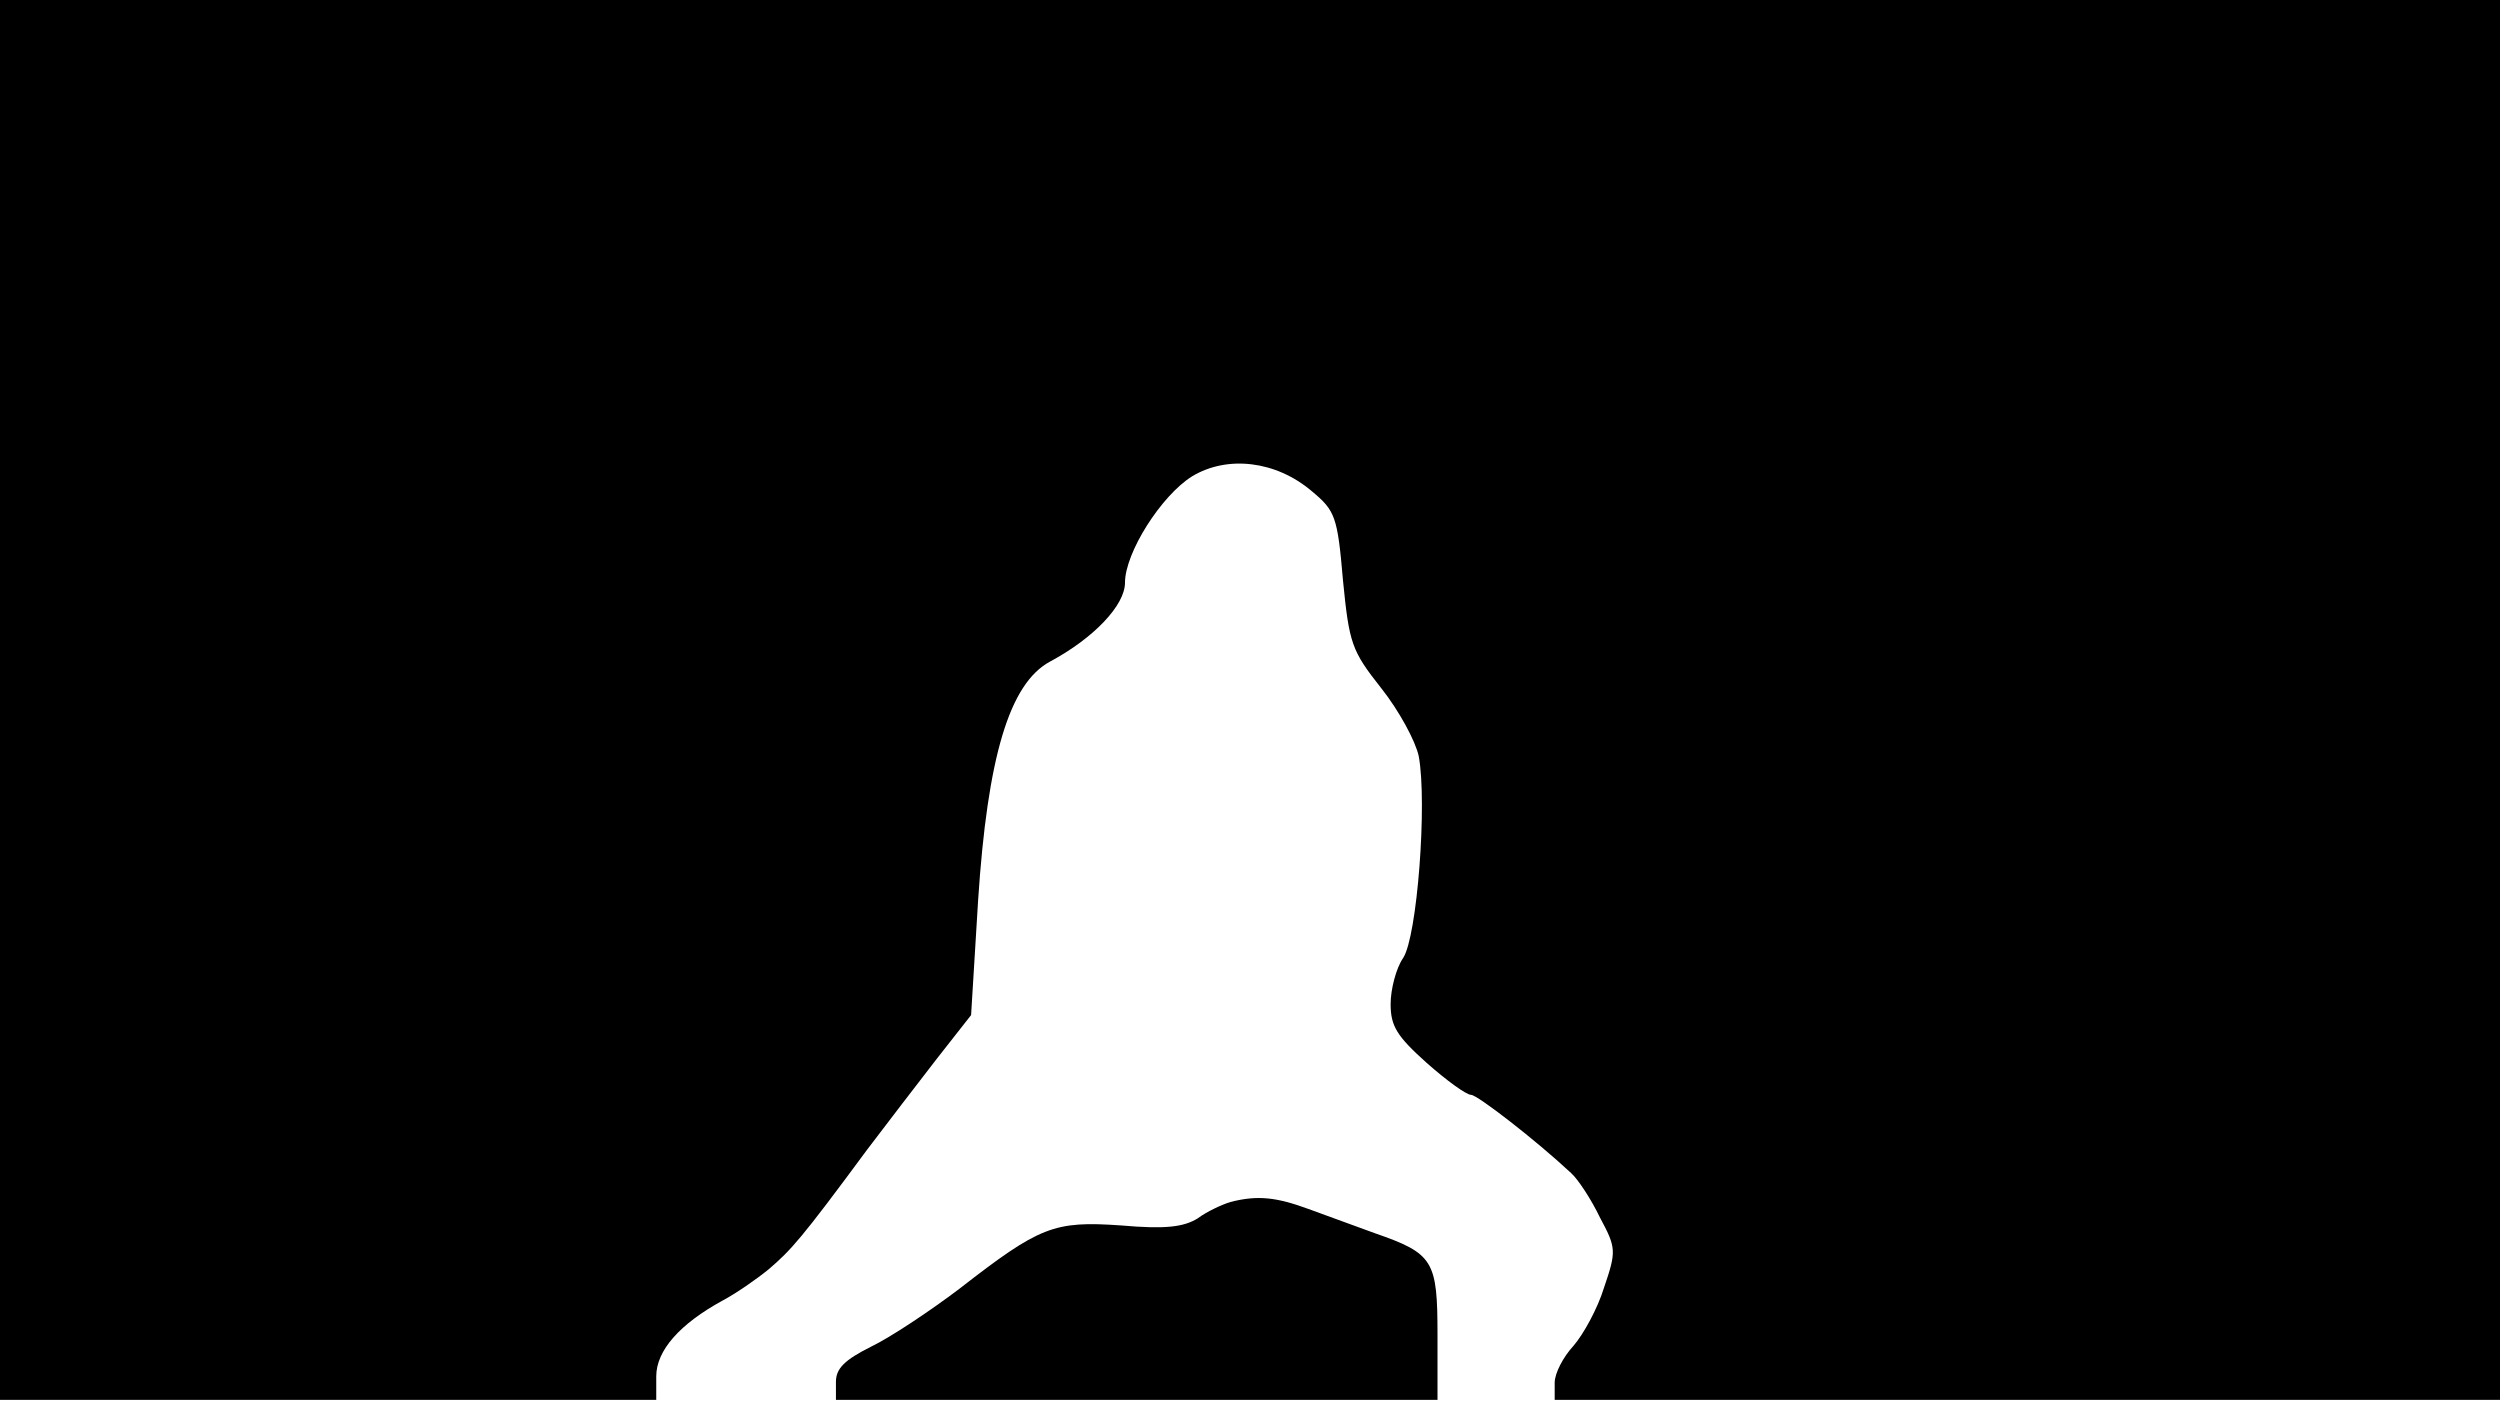 <svg version="1.0" xmlns="http://www.w3.org/2000/svg"
 width="668px" style="transform:scale(1,1.001);" height="375.75px" viewBox="0 0 320 180"
 preserveAspectRatio="xMidYMid meet">
<g transform="translate(0,180) scale(0.1,-0.1)"
fill="#000000" stroke="none">
<path d="M0 905 l0 -895 420 0 420 0 0 30 c0 33 30 67 85 97 17 9 43 27 59 40 29 25 41
38 126 153 25 33 65 85 89 116 l44 56 9 147 c12 183 40 277 92 305 56 30 96
72 96 101 0 38 46 111 86 136 45 27 107 20 153 -19 30 -25 33 -32 40 -114 8
-81 11 -90 49 -138 23 -29 44 -68 48 -87 11 -60 -2 -231 -20 -258 -9 -13 -16
-40 -16 -59 0 -28 8 -41 46 -75 26 -23 51 -41 57 -41 8 0 83 -58 128 -100 9
-8 26 -34 37 -57 21 -39 21 -43 5 -90 -8 -26 -26 -59 -39 -74 -13 -14 -24 -35
-24 -47 l0 -22 605 0 605 0 0 895 0 895 -1600 0 -1600 0 0 -895z"/>
<path d="M1575 263 c-10 -3 -30 -12 -42 -21 -18 -11 -41 -14 -98 -9 -86 6 -104 -1 -207
-81 -37 -28 -88 -62 -113 -74 -34 -17 -45 -28 -45 -45 l0 -23 385 0 385 0 0
83 c0 95 -5 104 -80 130 -25 9 -63 23 -85 31 -41 15 -65 18 -100 9z"/>
</g>
</svg>
